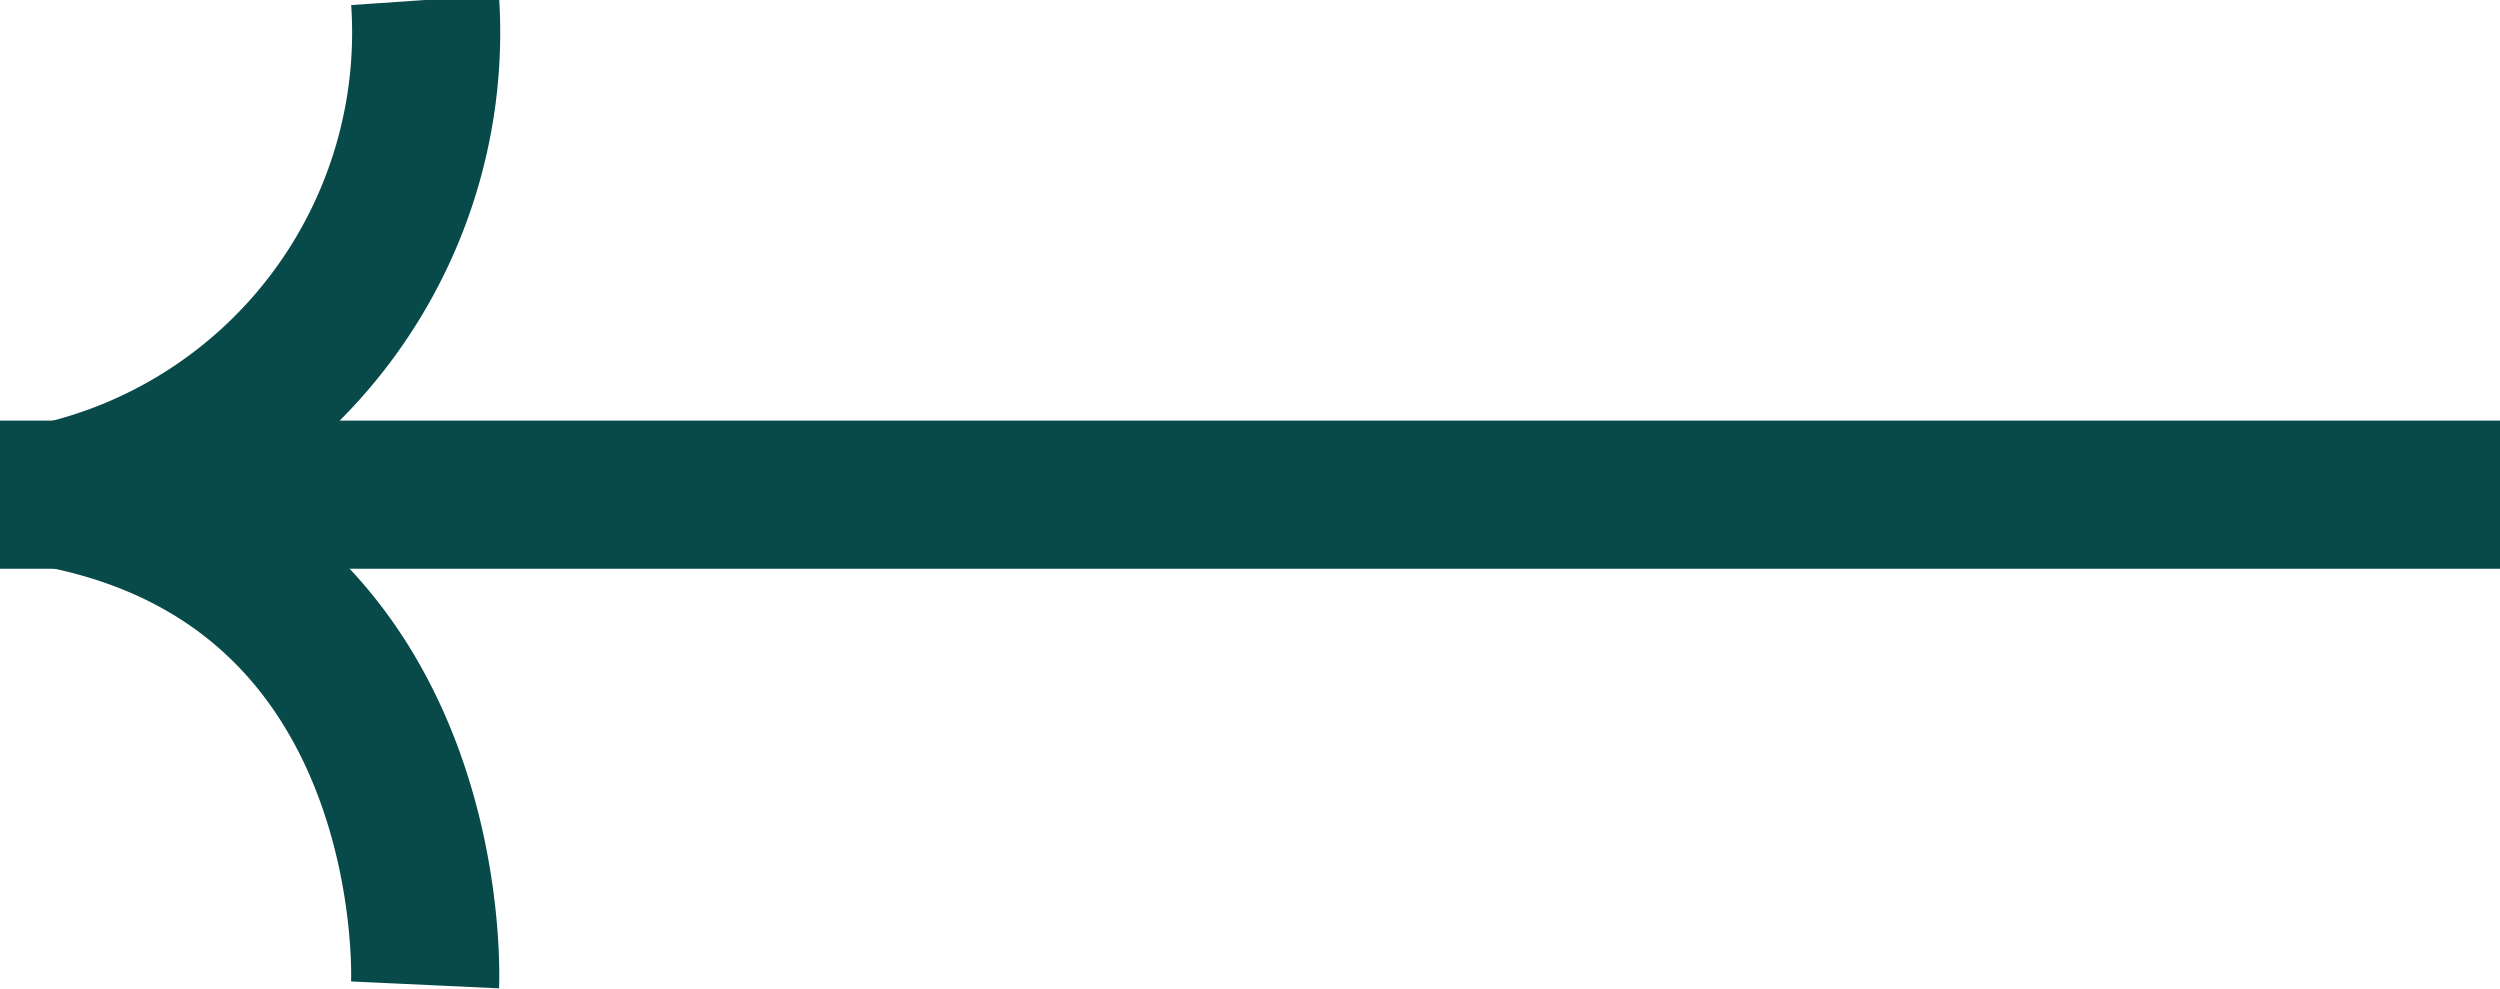 <svg xmlns="http://www.w3.org/2000/svg" viewBox="0 0 16.88 6.68"><defs><style>.cls-1{fill:none;stroke:#074a49;stroke-linejoin:bevel;}</style></defs><title>Asset 1</title><g id="Layer_2" data-name="Layer 2"><g id="Top_banner" data-name="Top banner"><line class="cls-1" y1="3.34" x2="16.88" y2="3.34"/><path class="cls-1" d="M2.87,0A3.21,3.21,0,0,1,.42,3.34C3,3.86,2.87,6.65,2.87,6.65"/></g></g></svg>